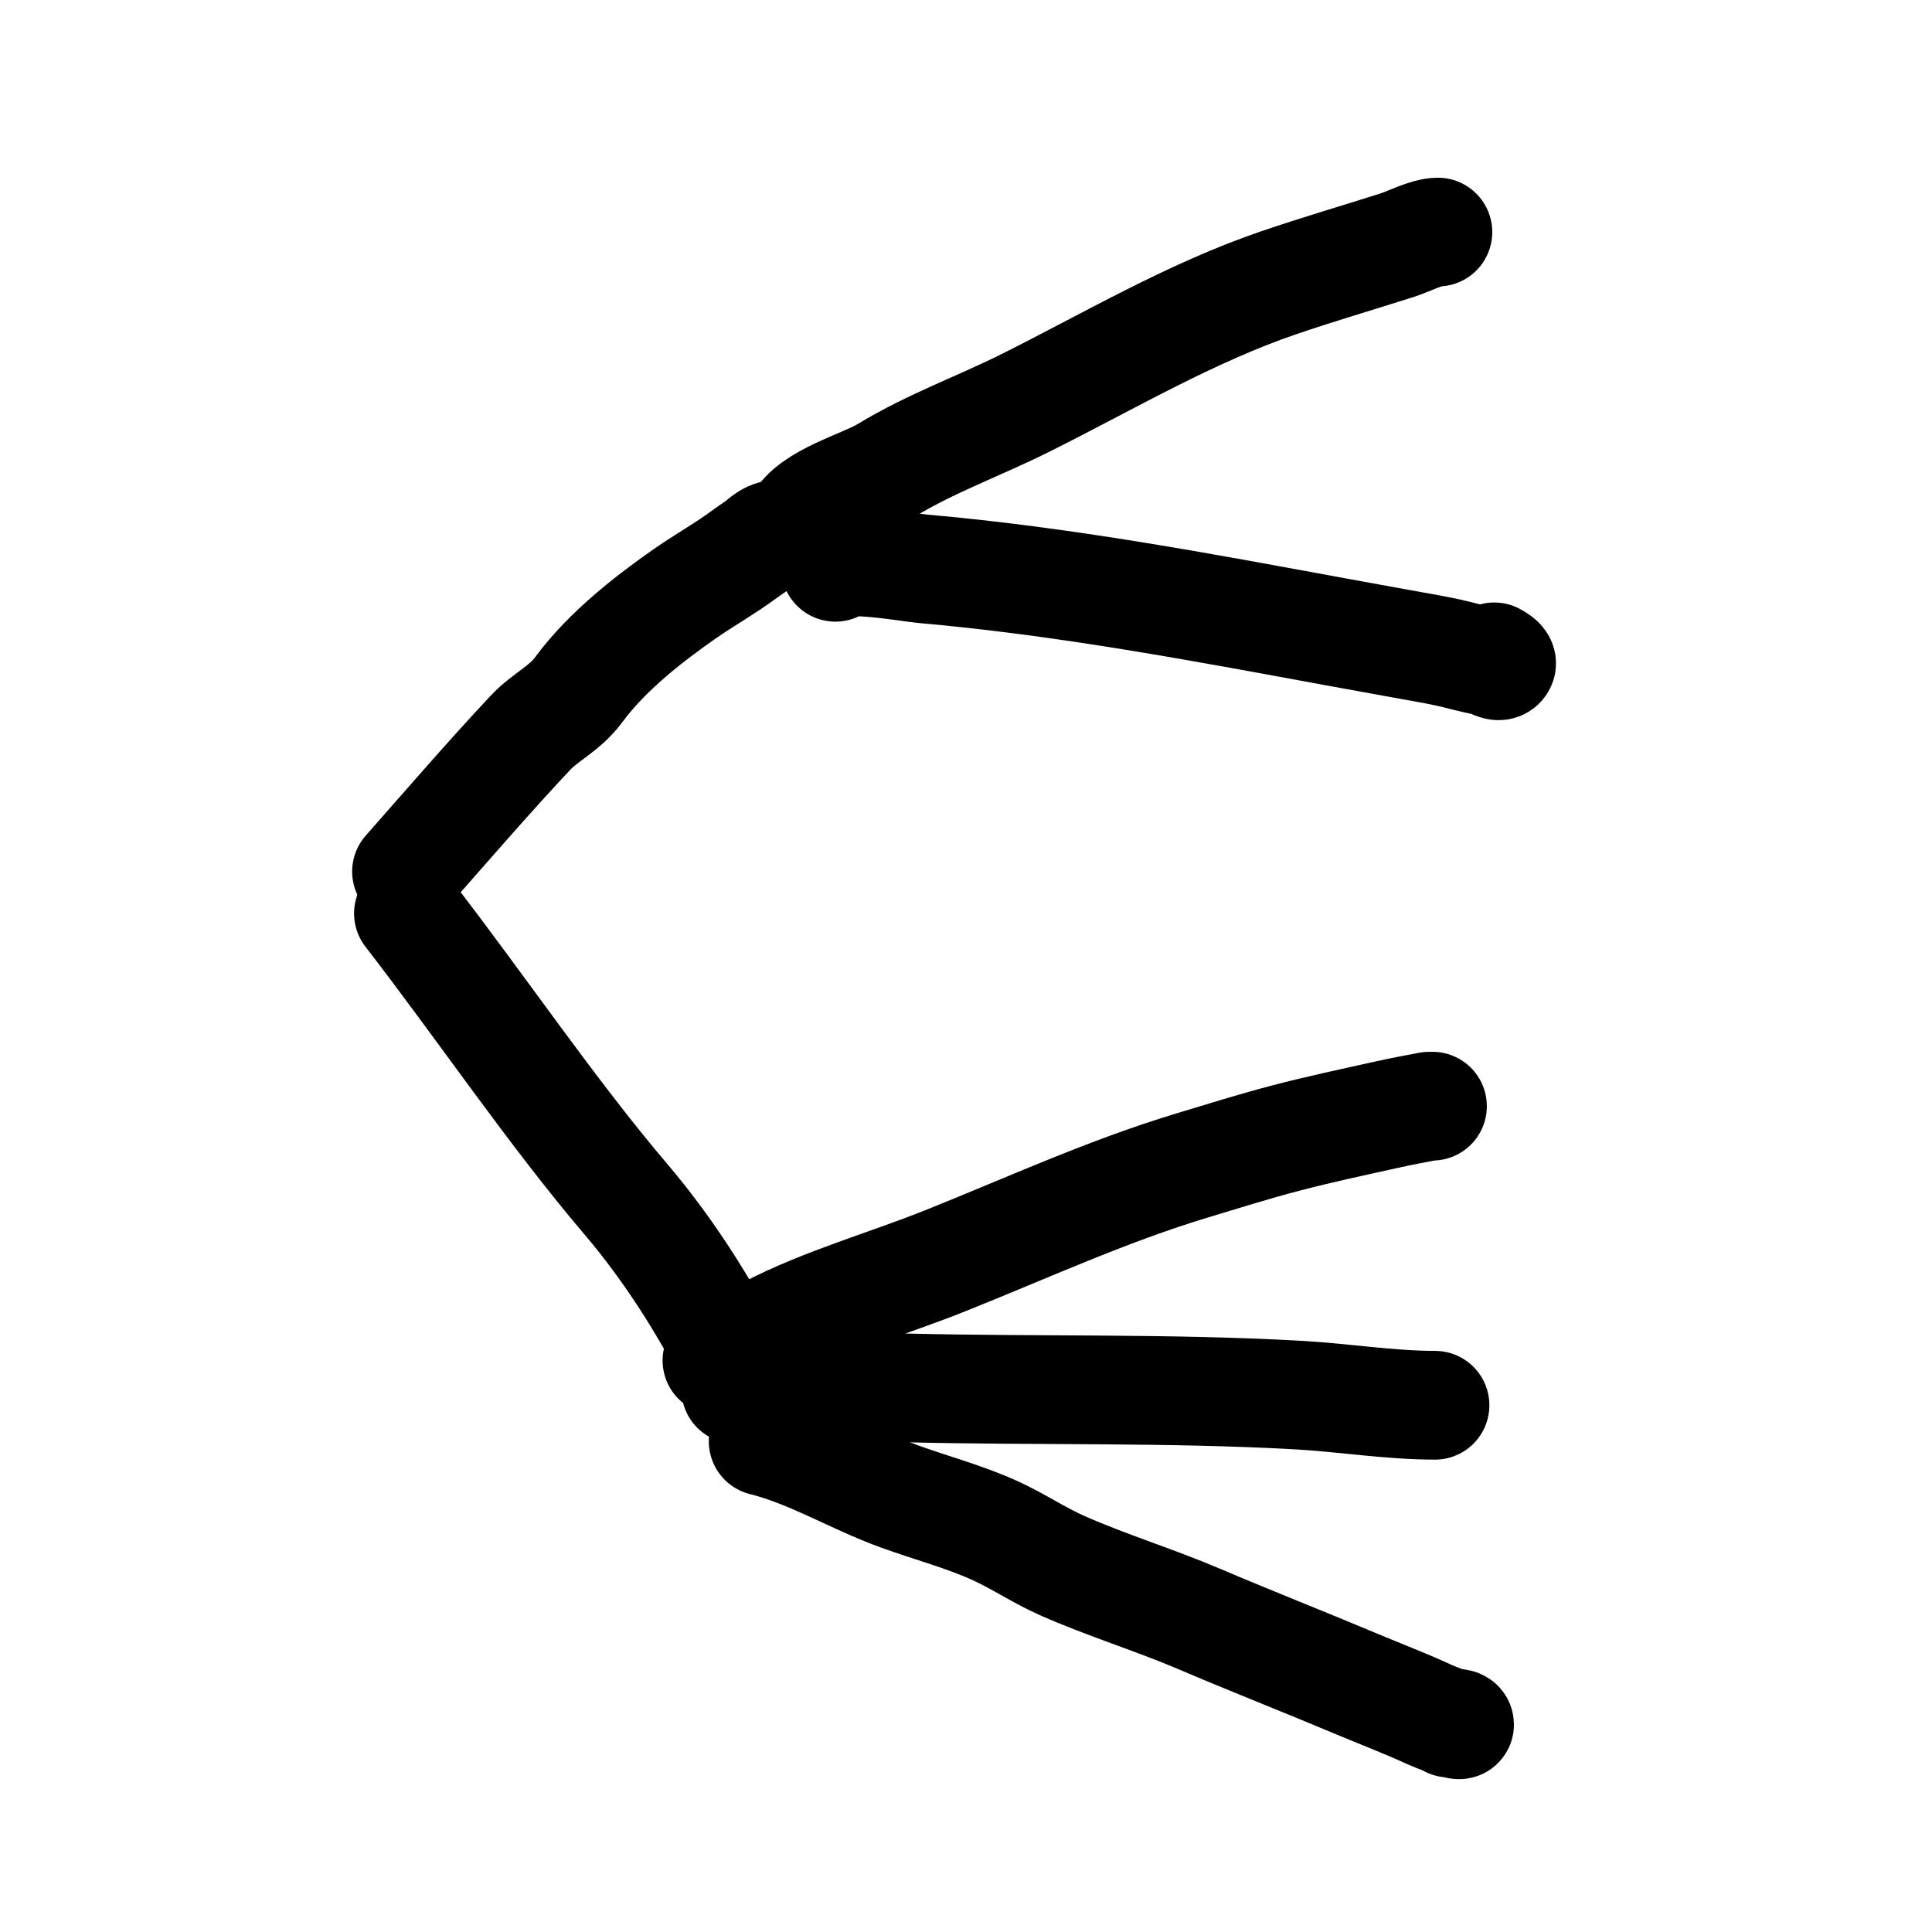 <?xml version="1.0" encoding="UTF-8" standalone="no"?>
<!DOCTYPE svg PUBLIC "-//W3C//DTD SVG 1.1//EN" "http://www.w3.org/Graphics/SVG/1.1/DTD/svg11.dtd">
<!-- Created with Vectornator (http://vectornator.io/) -->
<svg stroke-miterlimit="10" style="fill-rule:nonzero;clip-rule:evenodd;stroke-linecap:round;stroke-linejoin:round;" version="1.1" viewBox="0 0 1024 1024" xml:space="preserve" xmlns="http://www.w3.org/2000/svg" xmlns:xlink="http://www.w3.org/1999/xlink">
<defs/>
<g id="レイヤー-1">
<path d="M413.068 284.275C410.017 280.822 402.62 288.166 401.564 288.869C396.806 292.036 392.108 295.643 387.352 298.824C379.136 304.322 370.836 309.172 362.651 314.905C345.325 327.042 322.174 344.597 306.82 365.446C299.23 375.752 289.171 379.828 281.104 388.419C259.042 411.915 237.281 437.241 215.46 461.933" fill="none" opacity="1" stroke="#000000" stroke-linecap="round" stroke-linejoin="round" stroke-width="57.628"/>
<path d="M387.014 716.167C387.212 717.066 388.873 721.001 387.352 718.465C385.409 715.224 383.535 711.776 381.6 708.51C376.429 699.779 371.33 690.815 366.035 682.474C355.112 665.267 343.67 649.641 331.859 635.762C292.431 589.43 255.065 534.045 216.475 484.14" fill="none" opacity="1" stroke="#000000" stroke-linecap="round" stroke-linejoin="round" stroke-width="57.628"/>
<path d="M762.115 123.01C756.116 123.01 746.604 128.009 740.673 129.902C719.755 136.578 698.66 142.716 677.881 149.812C630.984 165.825 588.015 191.299 543.871 213.37C518.876 225.868 493.578 234.798 469.592 249.361C457.033 256.987 429.91 263.636 422.88 277.695" fill="none" opacity="1" stroke="#000000" stroke-linecap="round" stroke-linejoin="round" stroke-width="57.628"/>
<path d="M791.98 348.145C792.767 348.539 796.497 350.598 795.809 351.974C794.532 354.527 790.2 350.912 787.385 350.443C780.667 349.323 774.13 347.3 767.475 345.848C759.356 344.077 751.144 342.759 742.971 341.253C731.744 339.185 720.504 337.192 709.277 335.127C635.364 321.534 563.658 308.006 488.736 301.434C483.02 300.932 442.79 293.96 442.79 300.668" fill="none" opacity="1" stroke="#000000" stroke-linecap="round" stroke-linejoin="round" stroke-width="57.628"/>
<path d="M757.52 586.299C761.604 586.299 757.52 586.299 757.52 586.299C749.845 587.738 742.171 589.199 734.547 590.893C716.898 594.816 699.203 598.577 681.709 603.146C664.985 607.514 648.483 612.7 631.935 617.695C586.82 631.315 544.615 650.785 500.988 668.236C470.232 680.538 437.091 689.754 407.565 704.993C397.998 709.931 389.573 716.286 379.997 721.074" fill="none" opacity="1" stroke="#000000" stroke-linecap="round" stroke-linejoin="round" stroke-width="57.628"/>
<path d="M760.583 744.813C736.675 744.813 712.03 740.775 688.601 739.452C619.399 735.546 549.614 737.314 480.313 735.623C451.541 734.922 418.116 727.001 389.952 736.389" fill="none" opacity="1" stroke="#000000" stroke-linecap="round" stroke-linejoin="round" stroke-width="57.628"/>
<path d="M768.241 913.281C768.898 913.281 773.601 912.99 773.601 914.047C773.601 915.052 761.042 910.322 757.52 908.687C744.965 902.857 731.99 897.977 719.232 892.606C691.527 880.94 663.4 869.938 635.763 858.146C611.829 847.934 586.787 840.316 563.016 829.813C550.902 824.46 539.83 816.952 527.79 811.434C511.359 803.903 493.445 799.224 476.484 793.056C452.066 784.177 429.789 770.279 404.502 763.957" fill="none" opacity="1" stroke="#000000" stroke-linecap="round" stroke-linejoin="round" stroke-width="57.628"/>
</g>
</svg>

